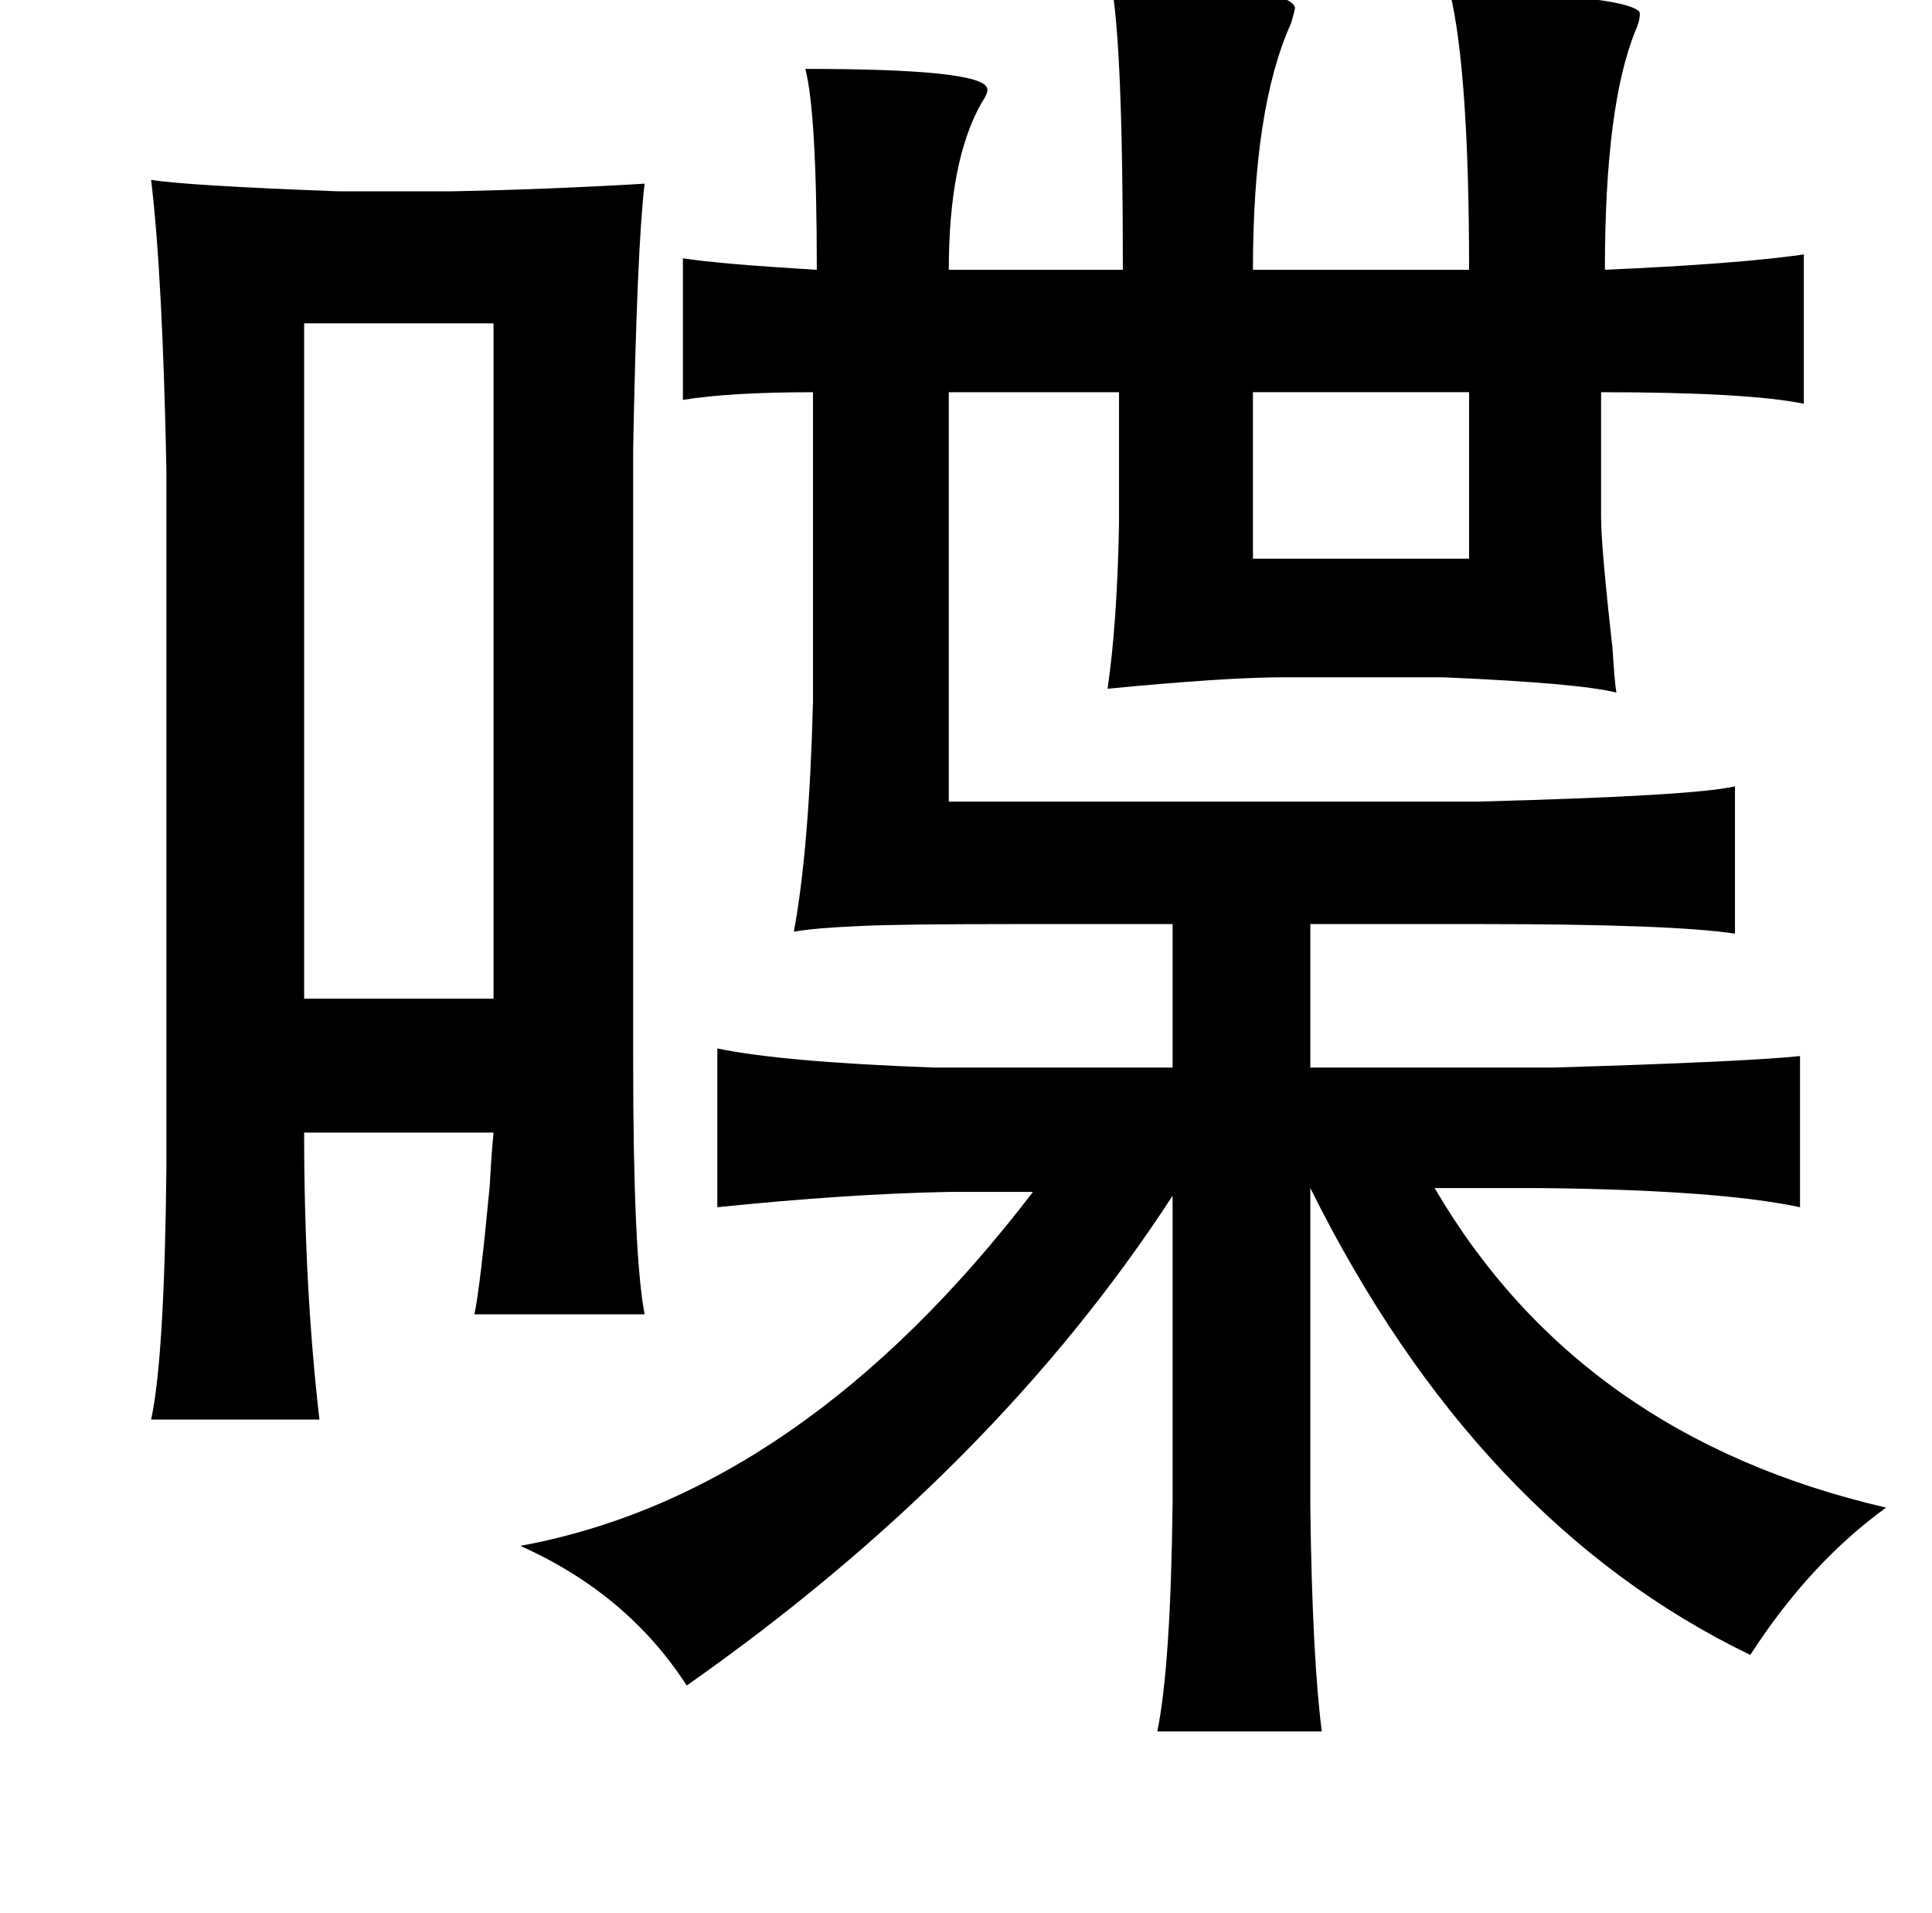 <?xml version="1.0" standalone="no"?>
<!DOCTYPE svg PUBLIC "-//W3C//DTD SVG 1.1//EN" "http://www.w3.org/Graphics/SVG/1.1/DTD/svg11.dtd" >
<svg xmlns="http://www.w3.org/2000/svg" xmlns:xlink="http://www.w3.org/1999/xlink" version="1.1" viewBox="-10 0 1010 1000">
   <path fill="currentColor"
d="M571 -8q93 0 96 12q0 1 -2 8q-20 44 -20 129h113q0 -103 -10 -145q89 1 99 10q1 3 -2 10q-16 39 -16 125q69 -3 104 -8v78q-30 -6 -106 -6v65q0 16 6 69q1 17 2 23q-20 -5 -91 -8h-83q-30 0 -92 6q5 -34 6 -86v-69h-89v214h276q114 -3 135 -8v77q-33 -5 -133 -5h-89v75
h127q100 -3 129 -6v79q-42 -9 -135 -10h-56q76 130 236 167q-40 29 -71 77q-143 -69 -230 -244v167q1 78 6 117h-86q7 -34 8 -119v-161q-93 143 -254 256q-31 -48 -87 -73q147 -27 268 -185h-44q-53 1 -121 8v-83q33 7 113 10h125v-75h-83q-60 0 -80 1q-24 1 -35 3
q8 -43 10 -120v-162q-43 0 -68 4v-74q19 3 70 6q0 -82 -6 -105q92 0 95 10q1 2 -3 8q-17 30 -17 87h91q0 -117 -6 -149zM167 100h59q51 -1 101 -4q-4 33 -6 139v319q0 102 6 133h-89q3 -14 8 -67q1 -18 2 -28h-99q0 81 8 150h-88q7 -32 8 -132v-364q-2 -102 -8 -152
q18 3 98 6zM149 169v353h99v-353h-99zM645 205v87h113v-87h-113z" />
</svg>
